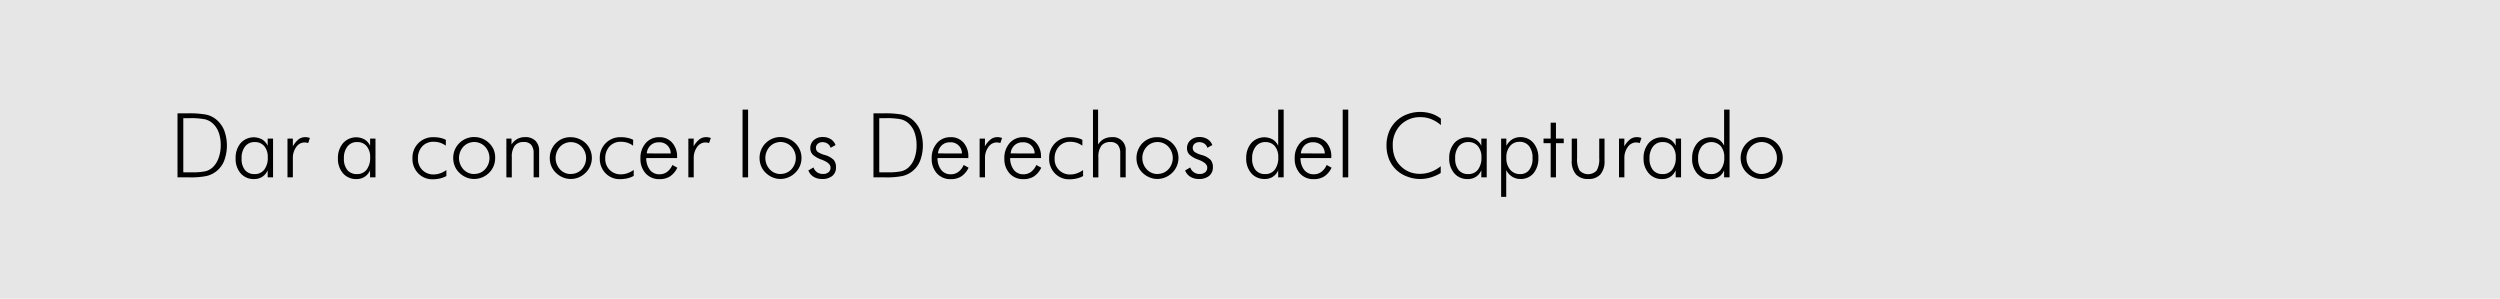<svg id="fondos" xmlns="http://www.w3.org/2000/svg" viewBox="0 0 838.12 100.16"><defs><style>.cls-1{fill:#e6e6e6;}</style></defs><title>agente5</title><rect class="cls-1" width="838.12" height="100.16"/><path d="M59.51,59.46V38h3.34a31.73,31.73,0,0,1,6.34.44A8.06,8.06,0,0,1,72.41,40a9.15,9.15,0,0,1,2.73,3.66,14.61,14.61,0,0,1,0,10.26A8.42,8.42,0,0,1,69.26,59a26,26,0,0,1-5.76.46h-4Zm1.94-1.69h2.74a20.56,20.56,0,0,0,4.72-.37,5.51,5.51,0,0,0,2.36-1.27,7.83,7.83,0,0,0,2-3.13A12.36,12.36,0,0,0,74,48.72a12.55,12.55,0,0,0-.69-4.34,7.51,7.51,0,0,0-2.06-3.07A5.86,5.86,0,0,0,68.73,40a24,24,0,0,0-5.17-.38H61.45Z"/><path d="M89.74,59.46V57.08a4.88,4.88,0,0,1-1.81,2.19,5,5,0,0,1-2.75.76,5.74,5.74,0,0,1-4.5-1.92A7.34,7.34,0,0,1,79,53,7.52,7.52,0,0,1,80.66,48a5.88,5.88,0,0,1,7.21-1.25,4.79,4.79,0,0,1,1.87,2.14V46.46h1.8v13ZM81,53.1A5.89,5.89,0,0,0,82.12,57a4,4,0,0,0,3.24,1.36,3.9,3.9,0,0,0,3.23-1.48,6.43,6.43,0,0,0,1.18-4.1A5.62,5.62,0,0,0,88.6,49a4,4,0,0,0-3.21-1.37,3.93,3.93,0,0,0-3.22,1.46A6.18,6.18,0,0,0,81,53.1Z"/><path d="M98.18,49.07a8,8,0,0,1,1.95-2.39,3.69,3.69,0,0,1,2.24-.7,4.08,4.08,0,0,1,.77.07,5.38,5.38,0,0,1,.76.21l-.58,1.7a6,6,0,0,0-.61-.15,3.23,3.23,0,0,0-.61-.06,3.39,3.39,0,0,0-2.77,1.52,6.11,6.11,0,0,0-1.15,3.8v6.39h-1.8v-13h1.8Z"/><path d="M124.06,59.46V57.08a4.88,4.88,0,0,1-1.81,2.19,4.94,4.94,0,0,1-2.74.76A5.74,5.74,0,0,1,115,58.11,7.34,7.34,0,0,1,113.29,53,7.57,7.57,0,0,1,115,48a5.88,5.88,0,0,1,7.21-1.25,4.79,4.79,0,0,1,1.87,2.14V46.46h1.8v13ZM115.3,53.1A5.89,5.89,0,0,0,116.44,57a4,4,0,0,0,3.24,1.36,3.9,3.9,0,0,0,3.23-1.48,6.43,6.43,0,0,0,1.18-4.1A5.62,5.62,0,0,0,122.92,49a4,4,0,0,0-3.21-1.37,3.93,3.93,0,0,0-3.22,1.46A6.18,6.18,0,0,0,115.3,53.1Z"/><path d="M149.45,48.84a7,7,0,0,0-1.94-1,7.09,7.09,0,0,0-2.11-.31,5,5,0,0,0-3.85,1.54,5.81,5.81,0,0,0-1.43,4.12A5.09,5.09,0,0,0,141.6,57a5.15,5.15,0,0,0,3.8,1.48,6.37,6.37,0,0,0,2.13-.37,8.1,8.1,0,0,0,2.12-1.1v2a7.84,7.84,0,0,1-2.11.81,10.8,10.8,0,0,1-2.47.28,6.52,6.52,0,0,1-4.88-2,6.86,6.86,0,0,1-1.91-5A6.81,6.81,0,0,1,145.43,46a9.79,9.79,0,0,1,2.21.23,7,7,0,0,1,1.84.65Z"/><path d="M158.92,60a6.78,6.78,0,0,1-2.66-.55,7.59,7.59,0,0,1-2.32-1.58,6.53,6.53,0,0,1-1.49-2.22,7.13,7.13,0,0,1-.51-2.7,7,7,0,0,1,.52-2.69,7,7,0,0,1,3.78-3.78,6.82,6.82,0,0,1,2.68-.53A7.11,7.11,0,0,1,164,48a6.85,6.85,0,0,1,1.55,2.27A7,7,0,0,1,166,53a6.87,6.87,0,0,1-.52,2.67A6.76,6.76,0,0,1,164,57.9,7.1,7.1,0,0,1,158.92,60Zm.06-1.69a4.84,4.84,0,0,0,3.63-1.54,5.6,5.6,0,0,0,0-7.6,5,5,0,0,0-7.26,0,5.65,5.65,0,0,0,0,7.6A4.83,4.83,0,0,0,159,58.34Z"/><path d="M169.76,59.46v-13h1.72v2a5.32,5.32,0,0,1,1.94-1.87,5.5,5.5,0,0,1,2.64-.62,4.68,4.68,0,0,1,3.45,1.23,4.63,4.63,0,0,1,1.23,3.43v8.82H178.9v-8a4.35,4.35,0,0,0-.81-2.89,3.14,3.14,0,0,0-2.51-.95,3.64,3.64,0,0,0-3,1.23,6.14,6.14,0,0,0-1,3.84v6.79Z"/><path d="M191.3,60a6.79,6.79,0,0,1-2.67-.55,7.43,7.43,0,0,1-2.31-1.58,6.42,6.42,0,0,1-1.5-2.22,7.13,7.13,0,0,1-.51-2.7,7,7,0,0,1,.53-2.69A6.75,6.75,0,0,1,186.35,48a6.92,6.92,0,0,1,2.27-1.52A6.78,6.78,0,0,1,191.3,46a7,7,0,0,1,2.73.53A7.19,7.19,0,0,1,196.34,48a7,7,0,0,1,1.54,2.27,6.79,6.79,0,0,1,.54,2.68,6.88,6.88,0,0,1-.53,2.67,6.73,6.73,0,0,1-1.52,2.25A7.33,7.33,0,0,1,194,59.48,7.16,7.16,0,0,1,191.3,60Zm.06-1.69A4.83,4.83,0,0,0,195,56.8a5.6,5.6,0,0,0,0-7.6,5,5,0,0,0-7.25,0,5.62,5.62,0,0,0,0,7.6A4.8,4.8,0,0,0,191.36,58.34Z"/><path d="M212.24,48.84a6.94,6.94,0,0,0-1.93-1,7.14,7.14,0,0,0-2.11-.31,5,5,0,0,0-3.85,1.54,5.81,5.81,0,0,0-1.44,4.12,5.08,5.08,0,0,0,5.29,5.25,6.41,6.41,0,0,0,2.13-.37,8.1,8.1,0,0,0,2.12-1.1v2a8,8,0,0,1-2.11.81,10.89,10.89,0,0,1-2.48.28,6.52,6.52,0,0,1-4.87-2,6.86,6.86,0,0,1-1.91-5A6.81,6.81,0,0,1,208.23,46a9.79,9.79,0,0,1,2.21.23,6.93,6.93,0,0,1,1.83.65Z"/><path d="M227,53H216.65a6.37,6.37,0,0,0,1.26,4,3.93,3.93,0,0,0,3.18,1.43,4.19,4.19,0,0,0,2.52-.78,5.66,5.66,0,0,0,1.8-2.34l1.66.91a7.25,7.25,0,0,1-2.44,2.91,6.39,6.39,0,0,1-3.54.93,6,6,0,0,1-4.62-1.91,7.1,7.1,0,0,1-1.76-5,7.45,7.45,0,0,1,1.75-5.16A5.82,5.82,0,0,1,221,46a5.5,5.5,0,0,1,4.32,1.81A6.9,6.9,0,0,1,227,52.61Zm-2.14-1.54a3.71,3.71,0,0,0-4-3.75,3.88,3.88,0,0,0-2.75,1,4.14,4.14,0,0,0-1.28,2.72Z"/><path d="M232.53,49.07a8.13,8.13,0,0,1,2-2.39,3.66,3.66,0,0,1,2.23-.7,4,4,0,0,1,.77.07,5.16,5.16,0,0,1,.77.21l-.59,1.7a5.26,5.26,0,0,0-.6-.15,3.31,3.31,0,0,0-.61-.06,3.41,3.41,0,0,0-2.78,1.52,6.17,6.17,0,0,0-1.15,3.8v6.39h-1.8v-13h1.8Z"/><path d="M250.8,59.46h-1.86V36.75h1.86Z"/><path d="M261.62,60a6.78,6.78,0,0,1-2.66-.55,7.59,7.59,0,0,1-2.32-1.58,6.53,6.53,0,0,1-1.49-2.22,7.13,7.13,0,0,1-.51-2.7,7,7,0,0,1,.52-2.69,7,7,0,0,1,3.78-3.78,6.82,6.82,0,0,1,2.68-.53,7.11,7.11,0,0,1,5,2.05,6.85,6.85,0,0,1,1.55,2.27,7,7,0,0,1,.53,2.68,6.87,6.87,0,0,1-.52,2.67,6.76,6.76,0,0,1-1.53,2.25A7.1,7.1,0,0,1,261.62,60Zm.06-1.69a4.84,4.84,0,0,0,3.63-1.54,5.6,5.6,0,0,0,0-7.6,5,5,0,0,0-7.26,0,5.65,5.65,0,0,0,0,7.6A4.83,4.83,0,0,0,261.68,58.34Z"/><path d="M271,57.14l1.72-1a3.35,3.35,0,0,0,1.23,1.63,3.42,3.42,0,0,0,2,.55,2.66,2.66,0,0,0,1.81-.58,1.92,1.92,0,0,0,.68-1.54c0-1-.89-1.84-2.65-2.54a3.15,3.15,0,0,1-.44-.17,8.34,8.34,0,0,1-2.88-1.66,3,3,0,0,1-.82-2.12A3.53,3.53,0,0,1,272.79,47a4.32,4.32,0,0,1,3-1.06,5,5,0,0,1,2.69.69,3.94,3.94,0,0,1,1.63,2l-1.66.92a2.59,2.59,0,0,0-1-1.4,3.11,3.11,0,0,0-1.76-.49,2.23,2.23,0,0,0-1.54.55,1.77,1.77,0,0,0-.61,1.37,1.72,1.72,0,0,0,.6,1.34A8.09,8.09,0,0,0,276.64,52a6.77,6.77,0,0,1,2.88,1.63,3.69,3.69,0,0,1,.74,2.43A3.56,3.56,0,0,1,279,59,5.17,5.17,0,0,1,275.56,60a5.22,5.22,0,0,1-2.85-.76A4.25,4.25,0,0,1,271,57.14Z"/><path d="M292.83,59.46V38h3.34a31.73,31.73,0,0,1,6.34.44A8.06,8.06,0,0,1,305.73,40a9.15,9.15,0,0,1,2.73,3.66,14.61,14.61,0,0,1,0,10.26A8.42,8.42,0,0,1,302.58,59a26,26,0,0,1-5.76.46h-4Zm1.94-1.69h2.74a20.56,20.56,0,0,0,4.72-.37,5.51,5.51,0,0,0,2.36-1.27,7.83,7.83,0,0,0,2-3.13,12.36,12.36,0,0,0,.69-4.28,12.55,12.55,0,0,0-.69-4.34,7.51,7.51,0,0,0-2.06-3.07A5.86,5.86,0,0,0,302.05,40a24,24,0,0,0-5.17-.38h-2.11Z"/><path d="M324.63,53H314.3a6.37,6.37,0,0,0,1.26,4,3.93,3.93,0,0,0,3.18,1.43,4.19,4.19,0,0,0,2.52-.78,5.66,5.66,0,0,0,1.8-2.34l1.66.91a7.25,7.25,0,0,1-2.44,2.91,6.42,6.42,0,0,1-3.54.93,6,6,0,0,1-4.62-1.91,7.11,7.11,0,0,1-1.77-5,7.45,7.45,0,0,1,1.75-5.16,5.85,5.85,0,0,1,4.58-2A5.5,5.5,0,0,1,323,47.79a6.9,6.9,0,0,1,1.63,4.82Zm-2.14-1.54a3.72,3.72,0,0,0-4-3.75,3.86,3.86,0,0,0-2.75,1,4.09,4.09,0,0,0-1.28,2.72Z"/><path d="M330.18,49.07a7.83,7.83,0,0,1,2-2.39,3.64,3.64,0,0,1,2.23-.7,4.08,4.08,0,0,1,.77.07,5.51,5.51,0,0,1,.77.21l-.59,1.7a5.44,5.44,0,0,0-.61-.15,3.23,3.23,0,0,0-.61-.06,3.4,3.4,0,0,0-2.77,1.52,6.11,6.11,0,0,0-1.15,3.8v6.39h-1.8v-13h1.8Z"/><path d="M349,53H338.66a6.37,6.37,0,0,0,1.26,4,3.93,3.93,0,0,0,3.18,1.43,4.19,4.19,0,0,0,2.52-.78,5.66,5.66,0,0,0,1.8-2.34l1.66.91a7.25,7.25,0,0,1-2.44,2.91,6.42,6.42,0,0,1-3.54.93,6,6,0,0,1-4.62-1.91,7.11,7.11,0,0,1-1.77-5,7.5,7.5,0,0,1,1.75-5.16A5.85,5.85,0,0,1,343,46a5.5,5.5,0,0,1,4.32,1.81A6.9,6.9,0,0,1,349,52.61Zm-2.14-1.54a3.72,3.72,0,0,0-4-3.75,3.86,3.86,0,0,0-2.75,1,4.09,4.09,0,0,0-1.28,2.72Z"/><path d="M362.85,48.84a7,7,0,0,0-1.94-1,7.14,7.14,0,0,0-2.11-.31A5,5,0,0,0,355,49.12a5.81,5.81,0,0,0-1.44,4.12,5.08,5.08,0,0,0,5.29,5.25,6.37,6.37,0,0,0,2.13-.37,8.1,8.1,0,0,0,2.12-1.1v2a7.84,7.84,0,0,1-2.11.81,10.86,10.86,0,0,1-2.47.28,6.52,6.52,0,0,1-4.88-2,6.86,6.86,0,0,1-1.91-5A6.81,6.81,0,0,1,358.83,46a9.79,9.79,0,0,1,2.21.23,6.93,6.93,0,0,1,1.83.65Z"/><path d="M366.42,59.46V36.75h1.71V48.47a5.4,5.4,0,0,1,1.94-1.87,5.54,5.54,0,0,1,2.65-.62,4.27,4.27,0,0,1,4.67,4.66v8.82h-1.83v-8a4.35,4.35,0,0,0-.81-2.89,3.16,3.16,0,0,0-2.52-.95,3.65,3.65,0,0,0-3,1.23,6.21,6.21,0,0,0-1,3.84v6.79Z"/><path d="M388,60a6.74,6.74,0,0,1-2.66-.55A7.59,7.59,0,0,1,383,57.9a6.53,6.53,0,0,1-1.49-2.22A7.13,7.13,0,0,1,381,53a7,7,0,0,1,.52-2.69A6.9,6.9,0,0,1,383,48a7,7,0,0,1,2.27-1.52A6.82,6.82,0,0,1,388,46,7.15,7.15,0,0,1,393,48a6.85,6.85,0,0,1,1.55,2.27,7,7,0,0,1,.53,2.68A6.87,6.87,0,0,1,393,57.9,7.14,7.14,0,0,1,388,60Zm.06-1.69a4.85,4.85,0,0,0,3.63-1.54,5.62,5.62,0,0,0,0-7.6,5,5,0,0,0-7.25,0,5.62,5.62,0,0,0,0,7.6A4.83,4.83,0,0,0,388,58.34Z"/><path d="M397.31,57.14l1.72-1a3.19,3.19,0,0,0,3.2,2.18,2.67,2.67,0,0,0,1.82-.58,1.92,1.92,0,0,0,.68-1.54c0-1-.89-1.84-2.66-2.54l-.44-.17a8.37,8.37,0,0,1-2.87-1.66,3,3,0,0,1-.82-2.12A3.52,3.52,0,0,1,399.11,47a4.37,4.37,0,0,1,3-1.06,5,5,0,0,1,2.69.69,4,4,0,0,1,1.63,2l-1.66.92a2.59,2.59,0,0,0-1-1.4,3.11,3.11,0,0,0-1.76-.49,2.26,2.26,0,0,0-1.55.55,1.8,1.8,0,0,0-.6,1.37,1.72,1.72,0,0,0,.6,1.34A8.09,8.09,0,0,0,403,52a6.77,6.77,0,0,1,2.88,1.63,3.69,3.69,0,0,1,.74,2.43A3.56,3.56,0,0,1,405.31,59,5.18,5.18,0,0,1,401.88,60a5.27,5.27,0,0,1-2.85-.76A4.23,4.23,0,0,1,397.31,57.14Z"/><path d="M428.51,59.46V57.08A4.67,4.67,0,0,1,424,60a5.74,5.74,0,0,1-4.51-1.92,7.38,7.38,0,0,1-1.7-5.07A7.56,7.56,0,0,1,419.46,48a5.86,5.86,0,0,1,7.2-1.25,4.81,4.81,0,0,1,1.85,2.14V36.75h1.84V59.46Zm-8.73-6.36A5.89,5.89,0,0,0,420.92,57a4,4,0,0,0,3.24,1.36,3.86,3.86,0,0,0,3.21-1.48,6.49,6.49,0,0,0,1.17-4.1A5.67,5.67,0,0,0,427.39,49a4,4,0,0,0-3.2-1.37A4,4,0,0,0,421,49.09,6.18,6.18,0,0,0,419.78,53.1Z"/><path d="M446.28,53H436a6.25,6.25,0,0,0,1.26,4,3.92,3.92,0,0,0,3.17,1.43,4.19,4.19,0,0,0,2.52-.78,5.6,5.6,0,0,0,1.81-2.34l1.65.91a7.17,7.17,0,0,1-2.44,2.91,6.39,6.39,0,0,1-3.54.93,6,6,0,0,1-4.62-1.91,7.15,7.15,0,0,1-1.76-5,7.45,7.45,0,0,1,1.75-5.16,5.82,5.82,0,0,1,4.58-2,5.53,5.53,0,0,1,4.32,1.81,6.94,6.94,0,0,1,1.62,4.82Zm-2.14-1.54A4,4,0,0,0,443,48.7a4.07,4.07,0,0,0-2.86-1,3.88,3.88,0,0,0-2.75,1,4.19,4.19,0,0,0-1.28,2.72Z"/><path d="M452,59.46h-1.86V36.75H452Z"/><path d="M483.06,41.94a11.44,11.44,0,0,0-3.26-2,9.53,9.53,0,0,0-3.52-.66,9.09,9.09,0,0,0-6.76,2.64,9.38,9.38,0,0,0-2.6,6.87,10.93,10.93,0,0,0,.64,3.82,8.46,8.46,0,0,0,1.94,3,8.8,8.8,0,0,0,2.95,2,9.41,9.41,0,0,0,3.57.67,10.58,10.58,0,0,0,3.6-.63A11.72,11.72,0,0,0,483,55.73V58a14.34,14.34,0,0,1-3.35,1.49,12.56,12.56,0,0,1-3.49.52,12,12,0,0,1-4.46-.84A10.6,10.6,0,0,1,468,56.85a10.37,10.37,0,0,1-2.38-3.61,12.28,12.28,0,0,1-.8-4.49,12.1,12.1,0,0,1,.82-4.49A10.24,10.24,0,0,1,468,40.68a10.57,10.57,0,0,1,3.64-2.32,11.93,11.93,0,0,1,4.43-.83,12.56,12.56,0,0,1,3.8.56,10.24,10.24,0,0,1,3.18,1.69Z"/><path d="M496.61,59.46V57.08a4.93,4.93,0,0,1-1.8,2.19,5,5,0,0,1-2.75.76,5.71,5.71,0,0,1-4.5-1.92A7.34,7.34,0,0,1,485.85,53,7.56,7.56,0,0,1,487.53,48a5.89,5.89,0,0,1,7.22-1.25,4.77,4.77,0,0,1,1.86,2.14V46.46h1.81v13Zm-8.76-6.36A5.89,5.89,0,0,0,489,57a4,4,0,0,0,3.24,1.36,3.92,3.92,0,0,0,3.24-1.48,6.49,6.49,0,0,0,1.17-4.1A5.62,5.62,0,0,0,495.47,49a4,4,0,0,0-3.21-1.37A4,4,0,0,0,489,49.09,6.18,6.18,0,0,0,487.85,53.1Z"/><path d="M503.25,66V46.46H505v2.43a5.69,5.69,0,0,1,1.95-2.16,5,5,0,0,1,2.7-.75,5.58,5.58,0,0,1,4.41,1.92A7.51,7.51,0,0,1,515.73,53a7.61,7.61,0,0,1-1.64,5.11A5.47,5.47,0,0,1,509.73,60a5.11,5.11,0,0,1-2.77-.76,5.57,5.57,0,0,1-2-2.22V66ZM513.78,53a6.16,6.16,0,0,0-1.15-4,3.83,3.83,0,0,0-3.17-1.45A4,4,0,0,0,506.2,49,5.84,5.84,0,0,0,505,52.88a5.92,5.92,0,0,0,1.27,4,4.17,4.17,0,0,0,3.35,1.48,3.63,3.63,0,0,0,3.05-1.4A6.18,6.18,0,0,0,513.78,53Z"/><path d="M519.86,48h-2.39V46.46h2.39V41.13h1.77v5.33h2.61V48h-2.61V59.46h-1.77Z"/><path d="M528.72,46.46V53a7.59,7.59,0,0,0,.85,4.18,3.94,3.94,0,0,0,5.7,0,7.47,7.47,0,0,0,.87-4.16V46.46h1.78v7.41a6.69,6.69,0,0,1-1.39,4.6A5.2,5.2,0,0,1,532.44,60a5.26,5.26,0,0,1-4.11-1.56,6.65,6.65,0,0,1-1.41-4.6V46.46Z"/><path d="M544.53,49.07a8,8,0,0,1,2-2.39,3.64,3.64,0,0,1,2.23-.7,4.08,4.08,0,0,1,.77.07,5.51,5.51,0,0,1,.77.21l-.59,1.7a5.44,5.44,0,0,0-.61-.15,3.21,3.21,0,0,0-.6-.06,3.41,3.41,0,0,0-2.78,1.52,6.11,6.11,0,0,0-1.15,3.8v6.39h-1.8v-13h1.8Z"/><path d="M561.77,59.46V57.08A4.88,4.88,0,0,1,560,59.27a4.94,4.94,0,0,1-2.74.76,5.74,5.74,0,0,1-4.51-1.92A7.34,7.34,0,0,1,551,53,7.57,7.57,0,0,1,552.69,48a5.88,5.88,0,0,1,7.21-1.25,4.79,4.79,0,0,1,1.87,2.14V46.46h1.8v13ZM553,53.1A5.89,5.89,0,0,0,554.15,57a4,4,0,0,0,3.24,1.36,3.9,3.9,0,0,0,3.23-1.48,6.43,6.43,0,0,0,1.18-4.1A5.62,5.62,0,0,0,560.63,49a4,4,0,0,0-3.21-1.37,3.93,3.93,0,0,0-3.22,1.46A6.18,6.18,0,0,0,553,53.1Z"/><path d="M578,59.46V57.08a4.67,4.67,0,0,1-4.53,3,5.74,5.74,0,0,1-4.5-1.92A7.34,7.34,0,0,1,567.29,53,7.52,7.52,0,0,1,569,48a5.86,5.86,0,0,1,7.2-1.25A4.87,4.87,0,0,1,578,48.84V36.75h1.83V59.46ZM569.3,53.1A5.89,5.89,0,0,0,570.44,57a4,4,0,0,0,3.24,1.36,3.86,3.86,0,0,0,3.21-1.48,6.49,6.49,0,0,0,1.17-4.1A5.67,5.67,0,0,0,576.9,49a4.34,4.34,0,0,0-6.41.09A6.18,6.18,0,0,0,569.3,53.1Z"/><path d="M590.54,60a6.79,6.79,0,0,1-2.67-.55,7.43,7.43,0,0,1-2.31-1.58,6.53,6.53,0,0,1-1.49-2.22,7.18,7.18,0,0,1,0-5.39A6.75,6.75,0,0,1,585.59,48a6.92,6.92,0,0,1,2.27-1.52,6.78,6.78,0,0,1,2.68-.53,7,7,0,0,1,7.12,7,6.88,6.88,0,0,1-.53,2.67,6.73,6.73,0,0,1-1.52,2.25A7.14,7.14,0,0,1,590.54,60Zm.06-1.69a4.87,4.87,0,0,0,3.63-1.54,5.62,5.62,0,0,0,0-7.6,5,5,0,0,0-7.25,0,5.62,5.62,0,0,0,0,7.6A4.82,4.82,0,0,0,590.6,58.34Z"/></svg>